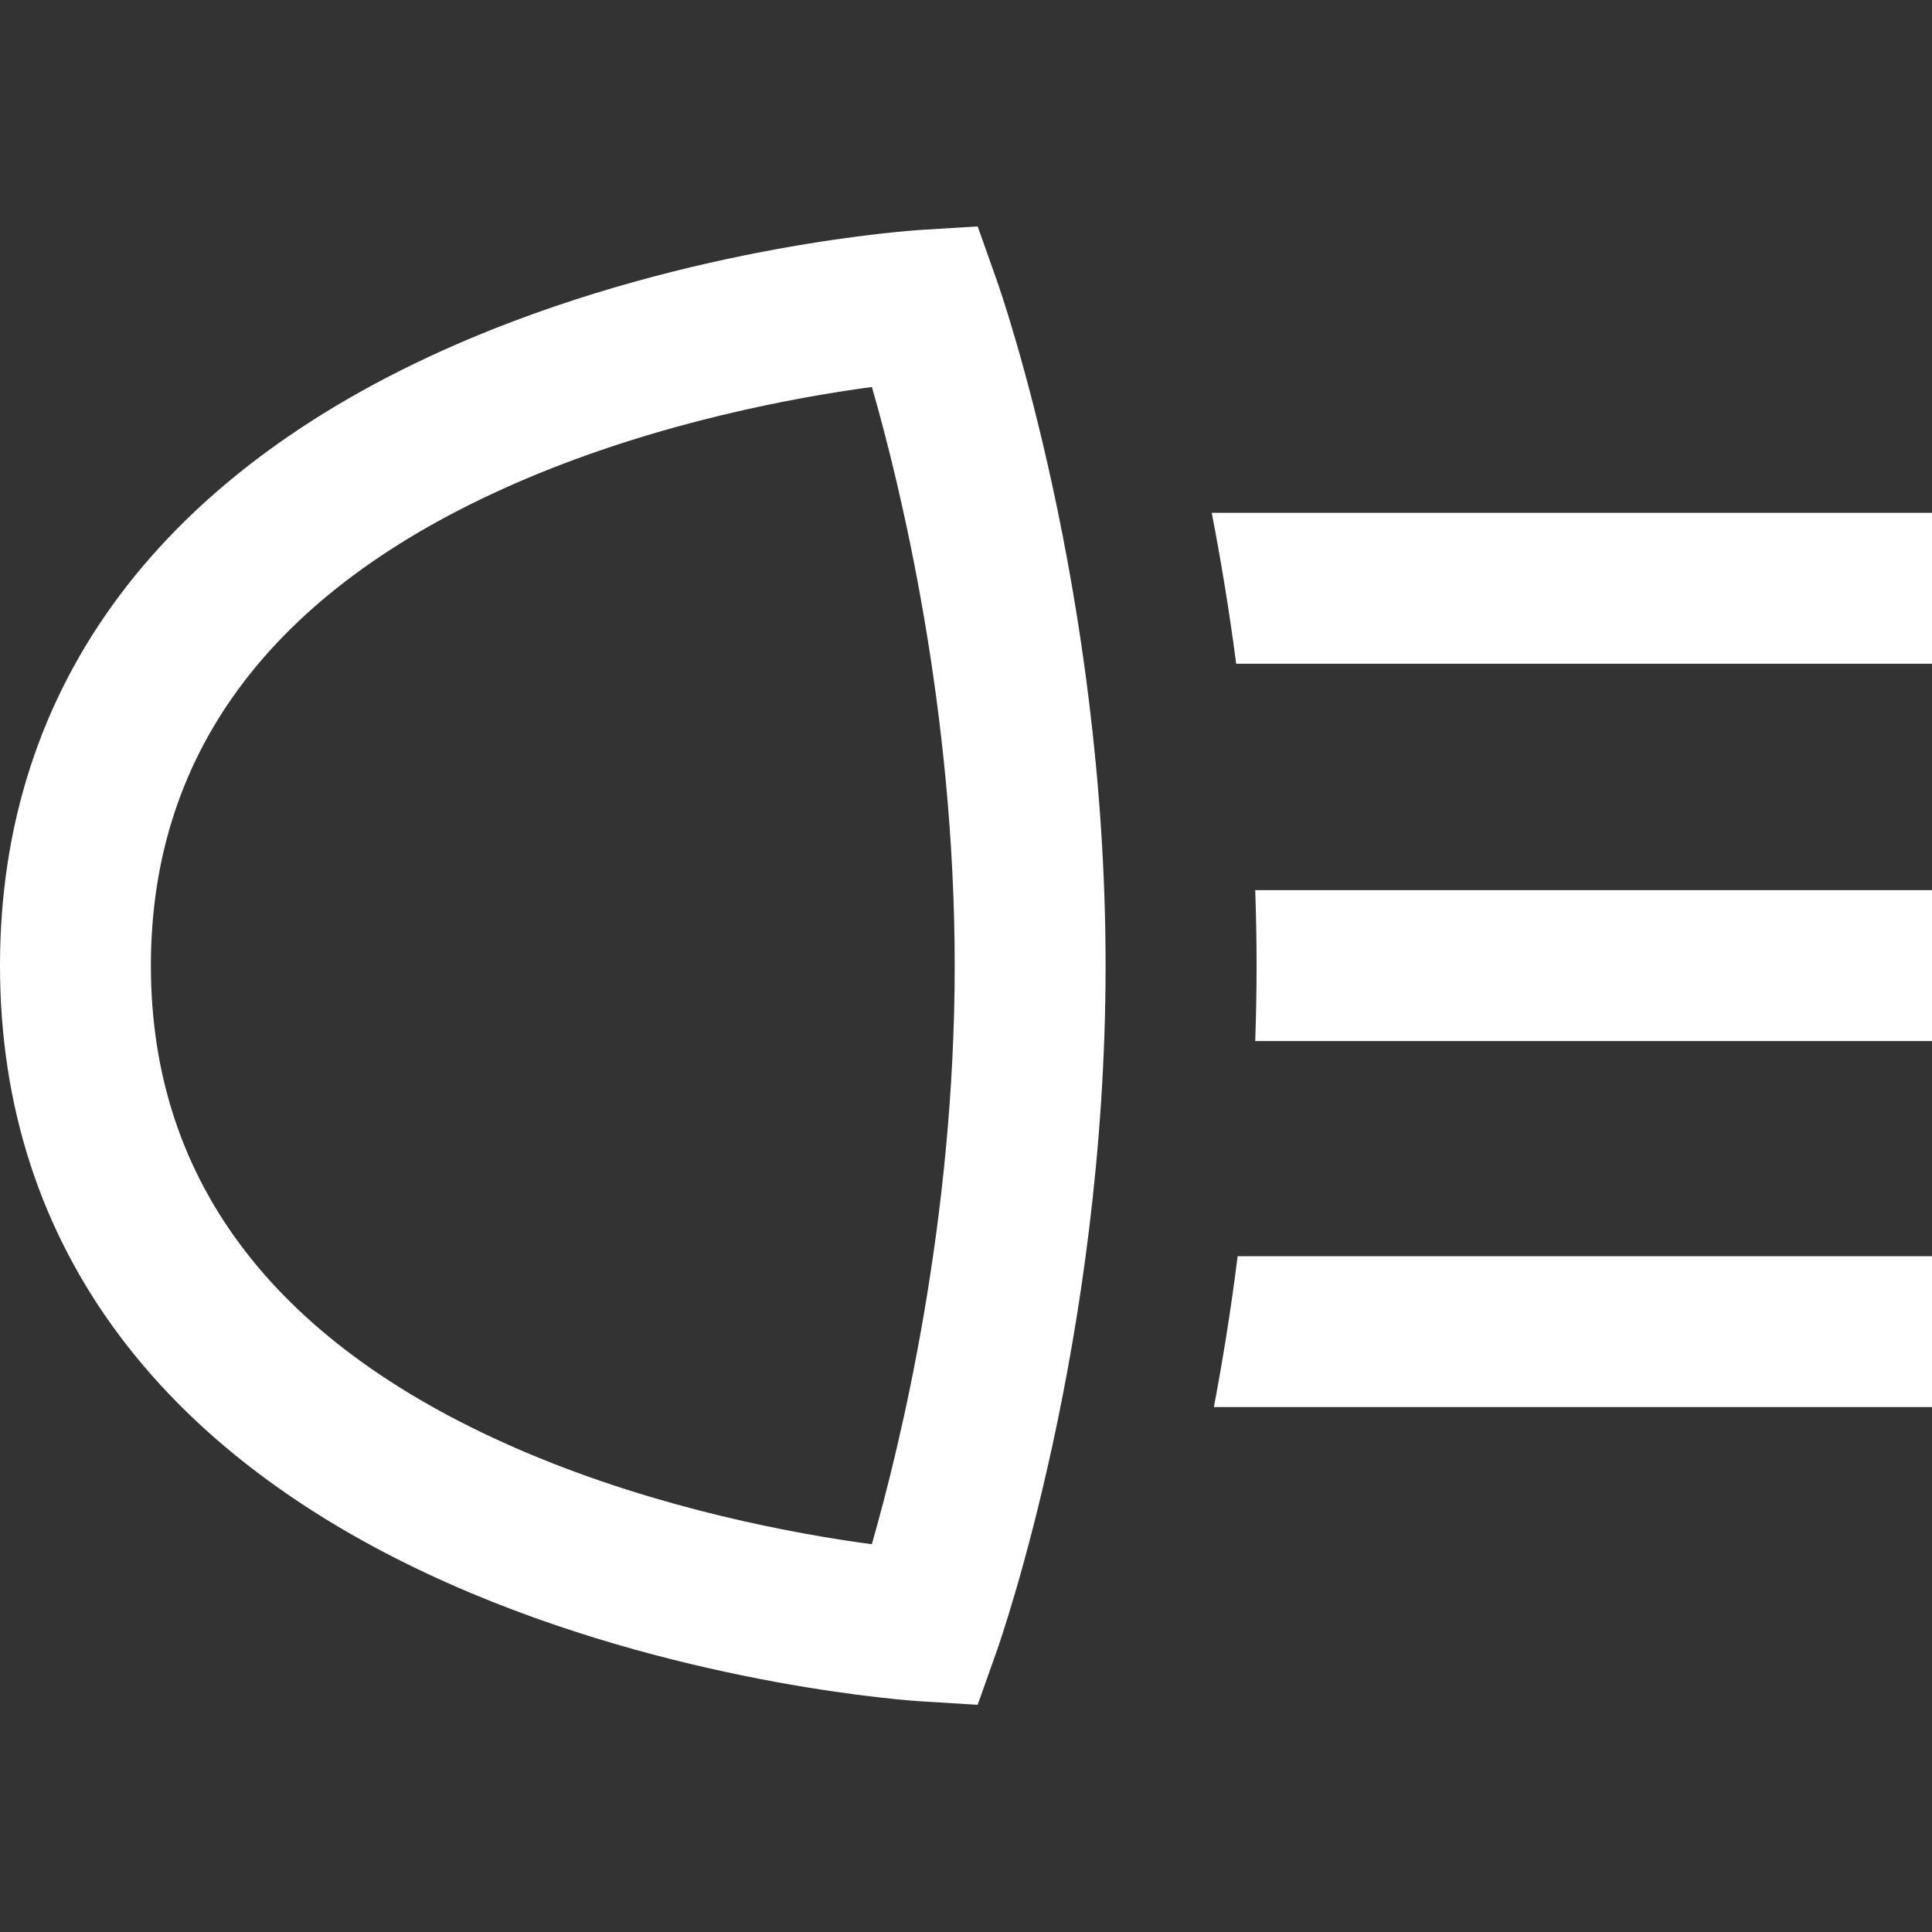 <svg width="20" height="20" viewBox="0 0 20 20" fill="none" xmlns="http://www.w3.org/2000/svg">
<rect x="0" y="0" width="20" height="20" fill="#333333" stroke="none"/>
<path d="M12.812 13.004H20V14.566H12.566C12.657 14.086 12.742 13.562 12.812 13.004ZM13.008 9.996C13.008 10.26 13.003 10.52 12.994 10.777H20V9.215H12.994C13.003 9.472 13.008 9.732 13.008 9.996ZM12.544 5.309C12.636 5.787 12.724 6.311 12.797 6.871H20V5.309H12.544ZM10.318 17.092C10.364 16.962 11.445 13.859 11.445 9.996C11.445 6.133 10.364 3.03 10.318 2.9L10.121 2.344L9.533 2.38C9.438 2.386 7.174 2.536 4.879 3.499C1.687 4.838 0 7.085 0 9.996C0 12.907 1.687 15.154 4.879 16.493C7.174 17.456 9.437 17.606 9.533 17.612L10.121 17.648L10.318 17.092ZM9.883 9.996C9.883 12.641 9.323 14.947 9.025 15.986C8.25 15.882 6.839 15.626 5.45 15.038C2.871 13.946 1.562 12.25 1.562 9.996C1.562 7.742 2.871 6.046 5.45 4.954C6.839 4.366 8.251 4.11 9.026 4.006C9.324 5.042 9.883 7.343 9.883 9.996Z" fill="white"/>
</svg>
